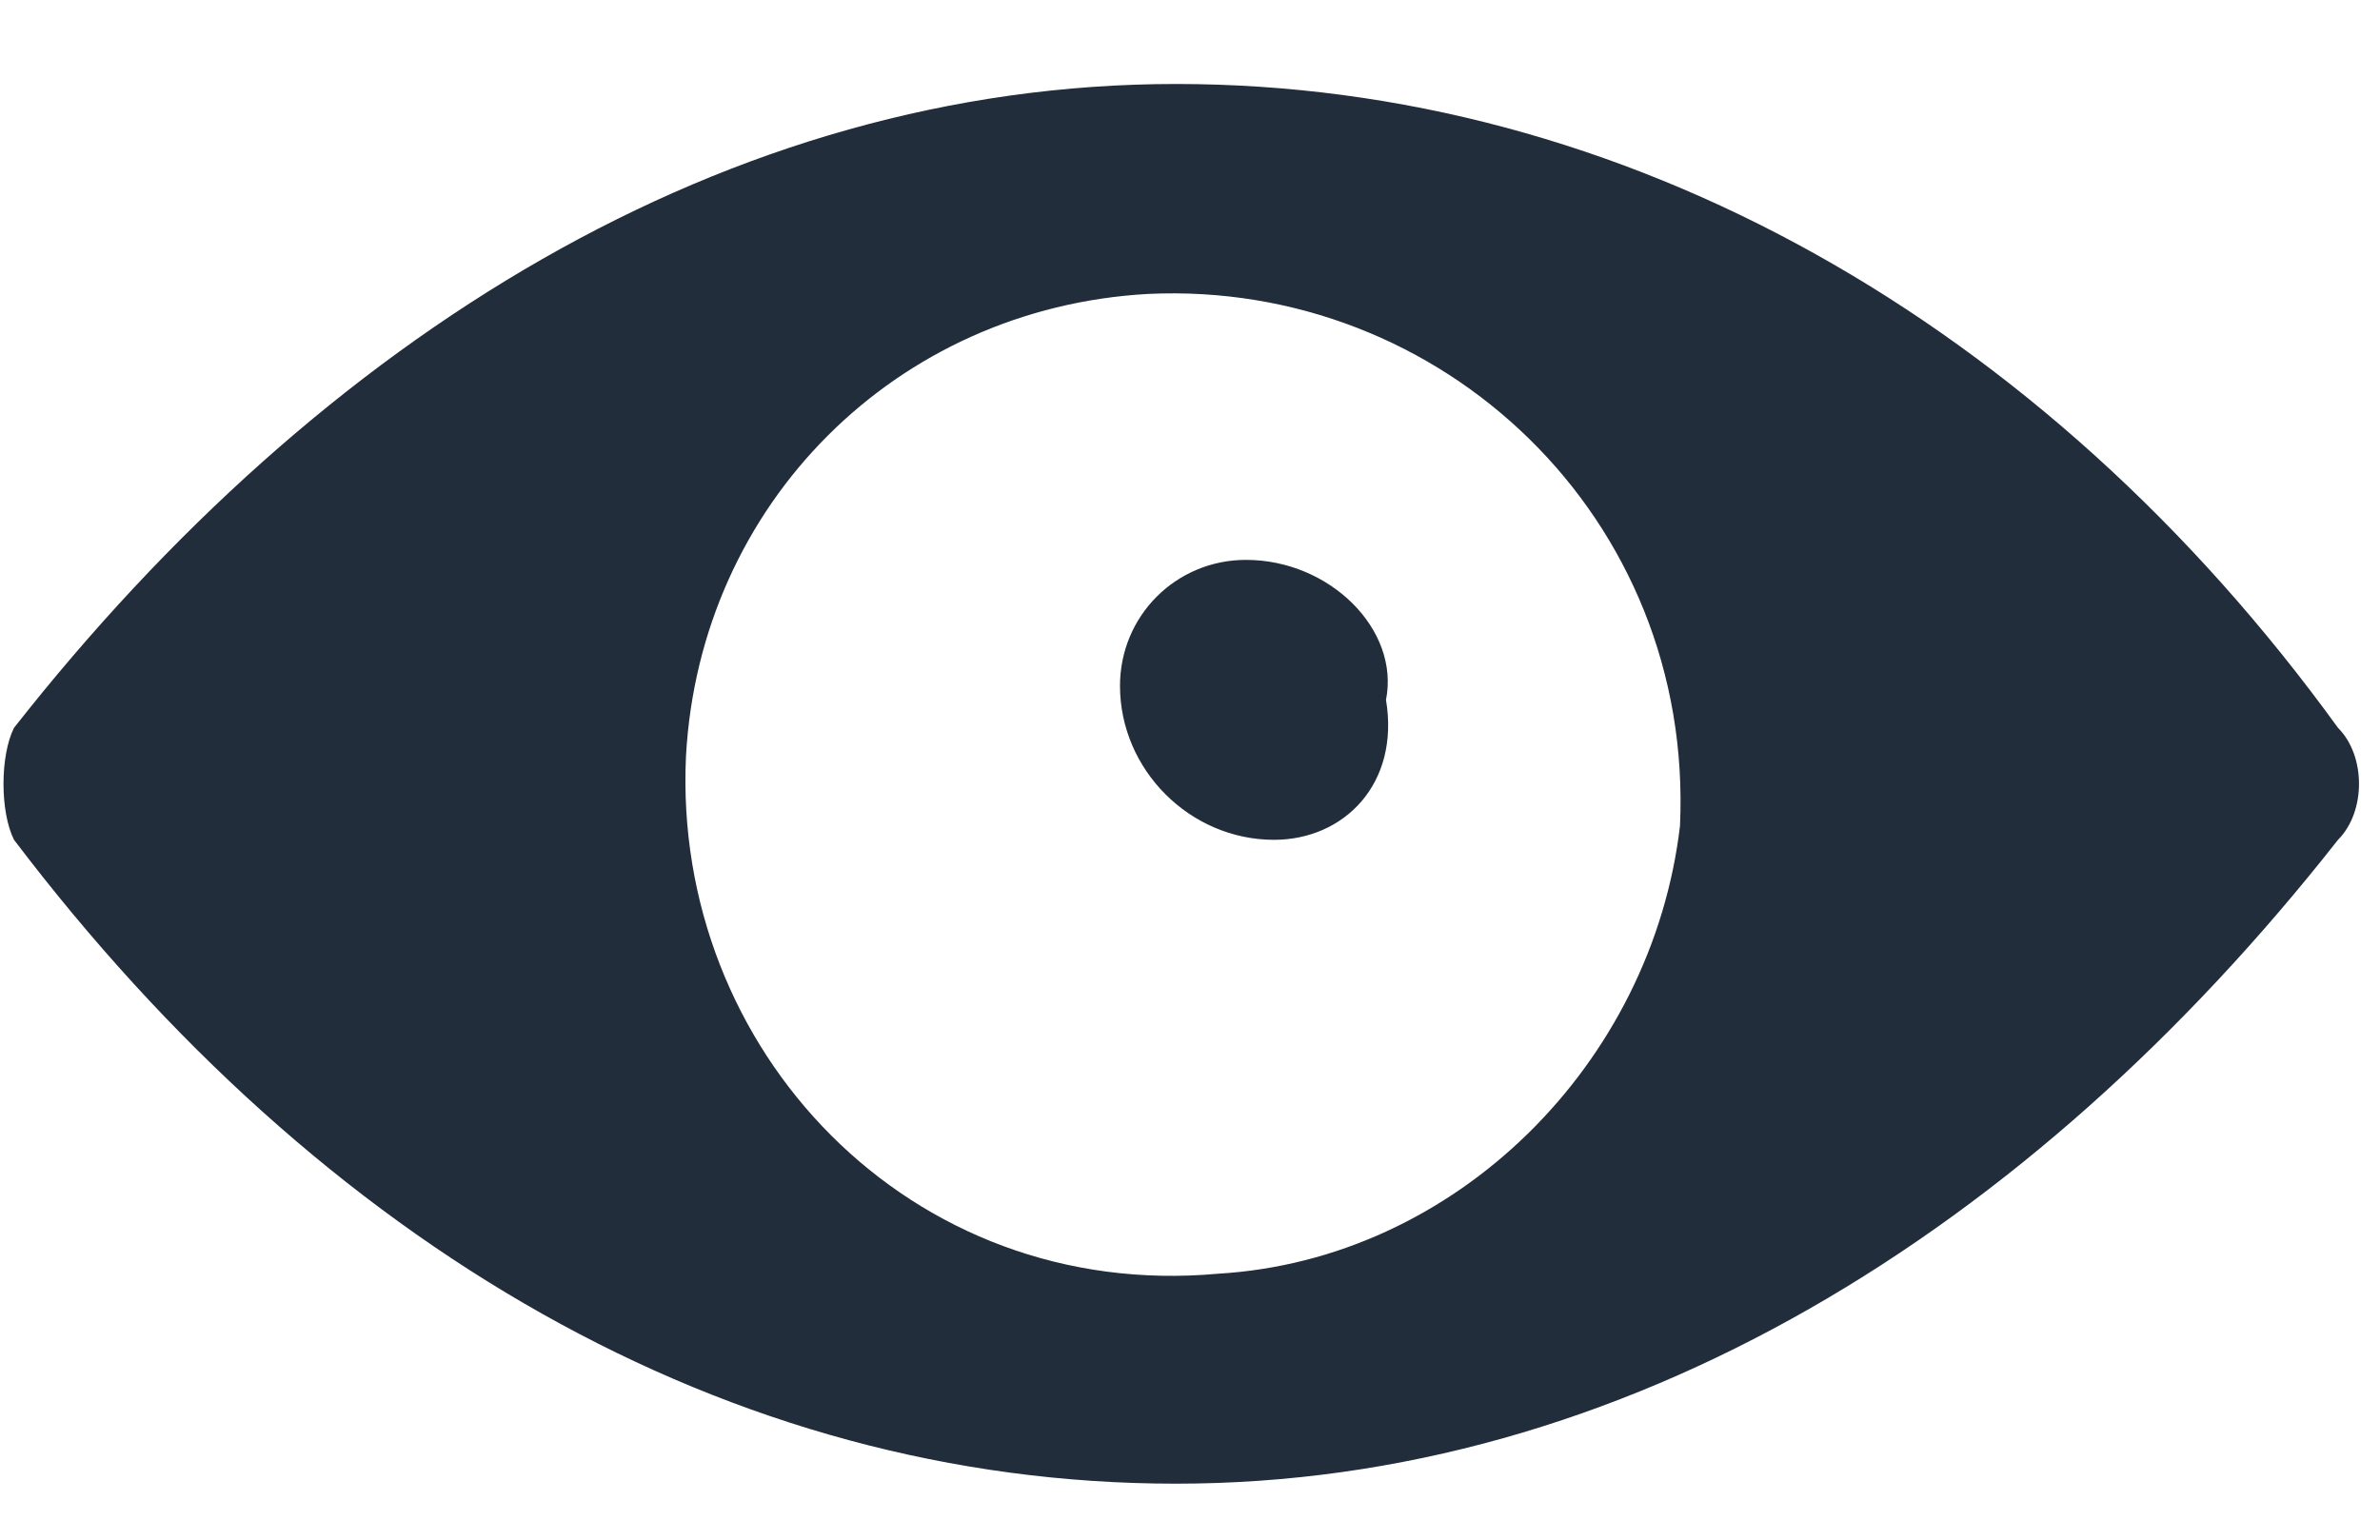 <?xml version="1.0" encoding="utf-8"?>
<!-- Generator: Adobe Illustrator 22.1.0, SVG Export Plug-In . SVG Version: 6.00 Build 0)  -->
<svg version="1.1" id="Layer_1" xmlns="http://www.w3.org/2000/svg" xmlns:xlink="http://www.w3.org/1999/xlink" x="0px" y="0px"
	 viewBox="0 0 17 11" style="enable-background:new 0 0 17 11;" xml:space="preserve">
<style type="text/css">
	.st0{fill:#212D3A;}
</style>
<g>
	<path class="st0" d="M8.4,0.6c-3.2,0-6.1,1.8-8.3,4.6C0,5.4,0,5.8,0.1,6c2.2,2.9,5.1,4.6,8.3,4.6s6.1-1.8,8.3-4.6
		c0.2-0.2,0.2-0.6,0-0.8C14.6,2.3,11.6,0.6,8.4,0.6z M8.7,9.1C6.5,9.3,4.8,7.5,4.9,5.4C5,3.6,6.4,2.2,8.2,2.1
		c2.1-0.1,3.9,1.6,3.8,3.8C11.8,7.6,10.4,9,8.7,9.1z M9.1,6C8.5,6,8,5.5,8,4.9c0-0.5,0.4-0.9,0.9-0.9c0.6,0,1.1,0.5,1,1
		C10,5.6,9.6,6,9.1,6z"/>
</g>
</svg>
